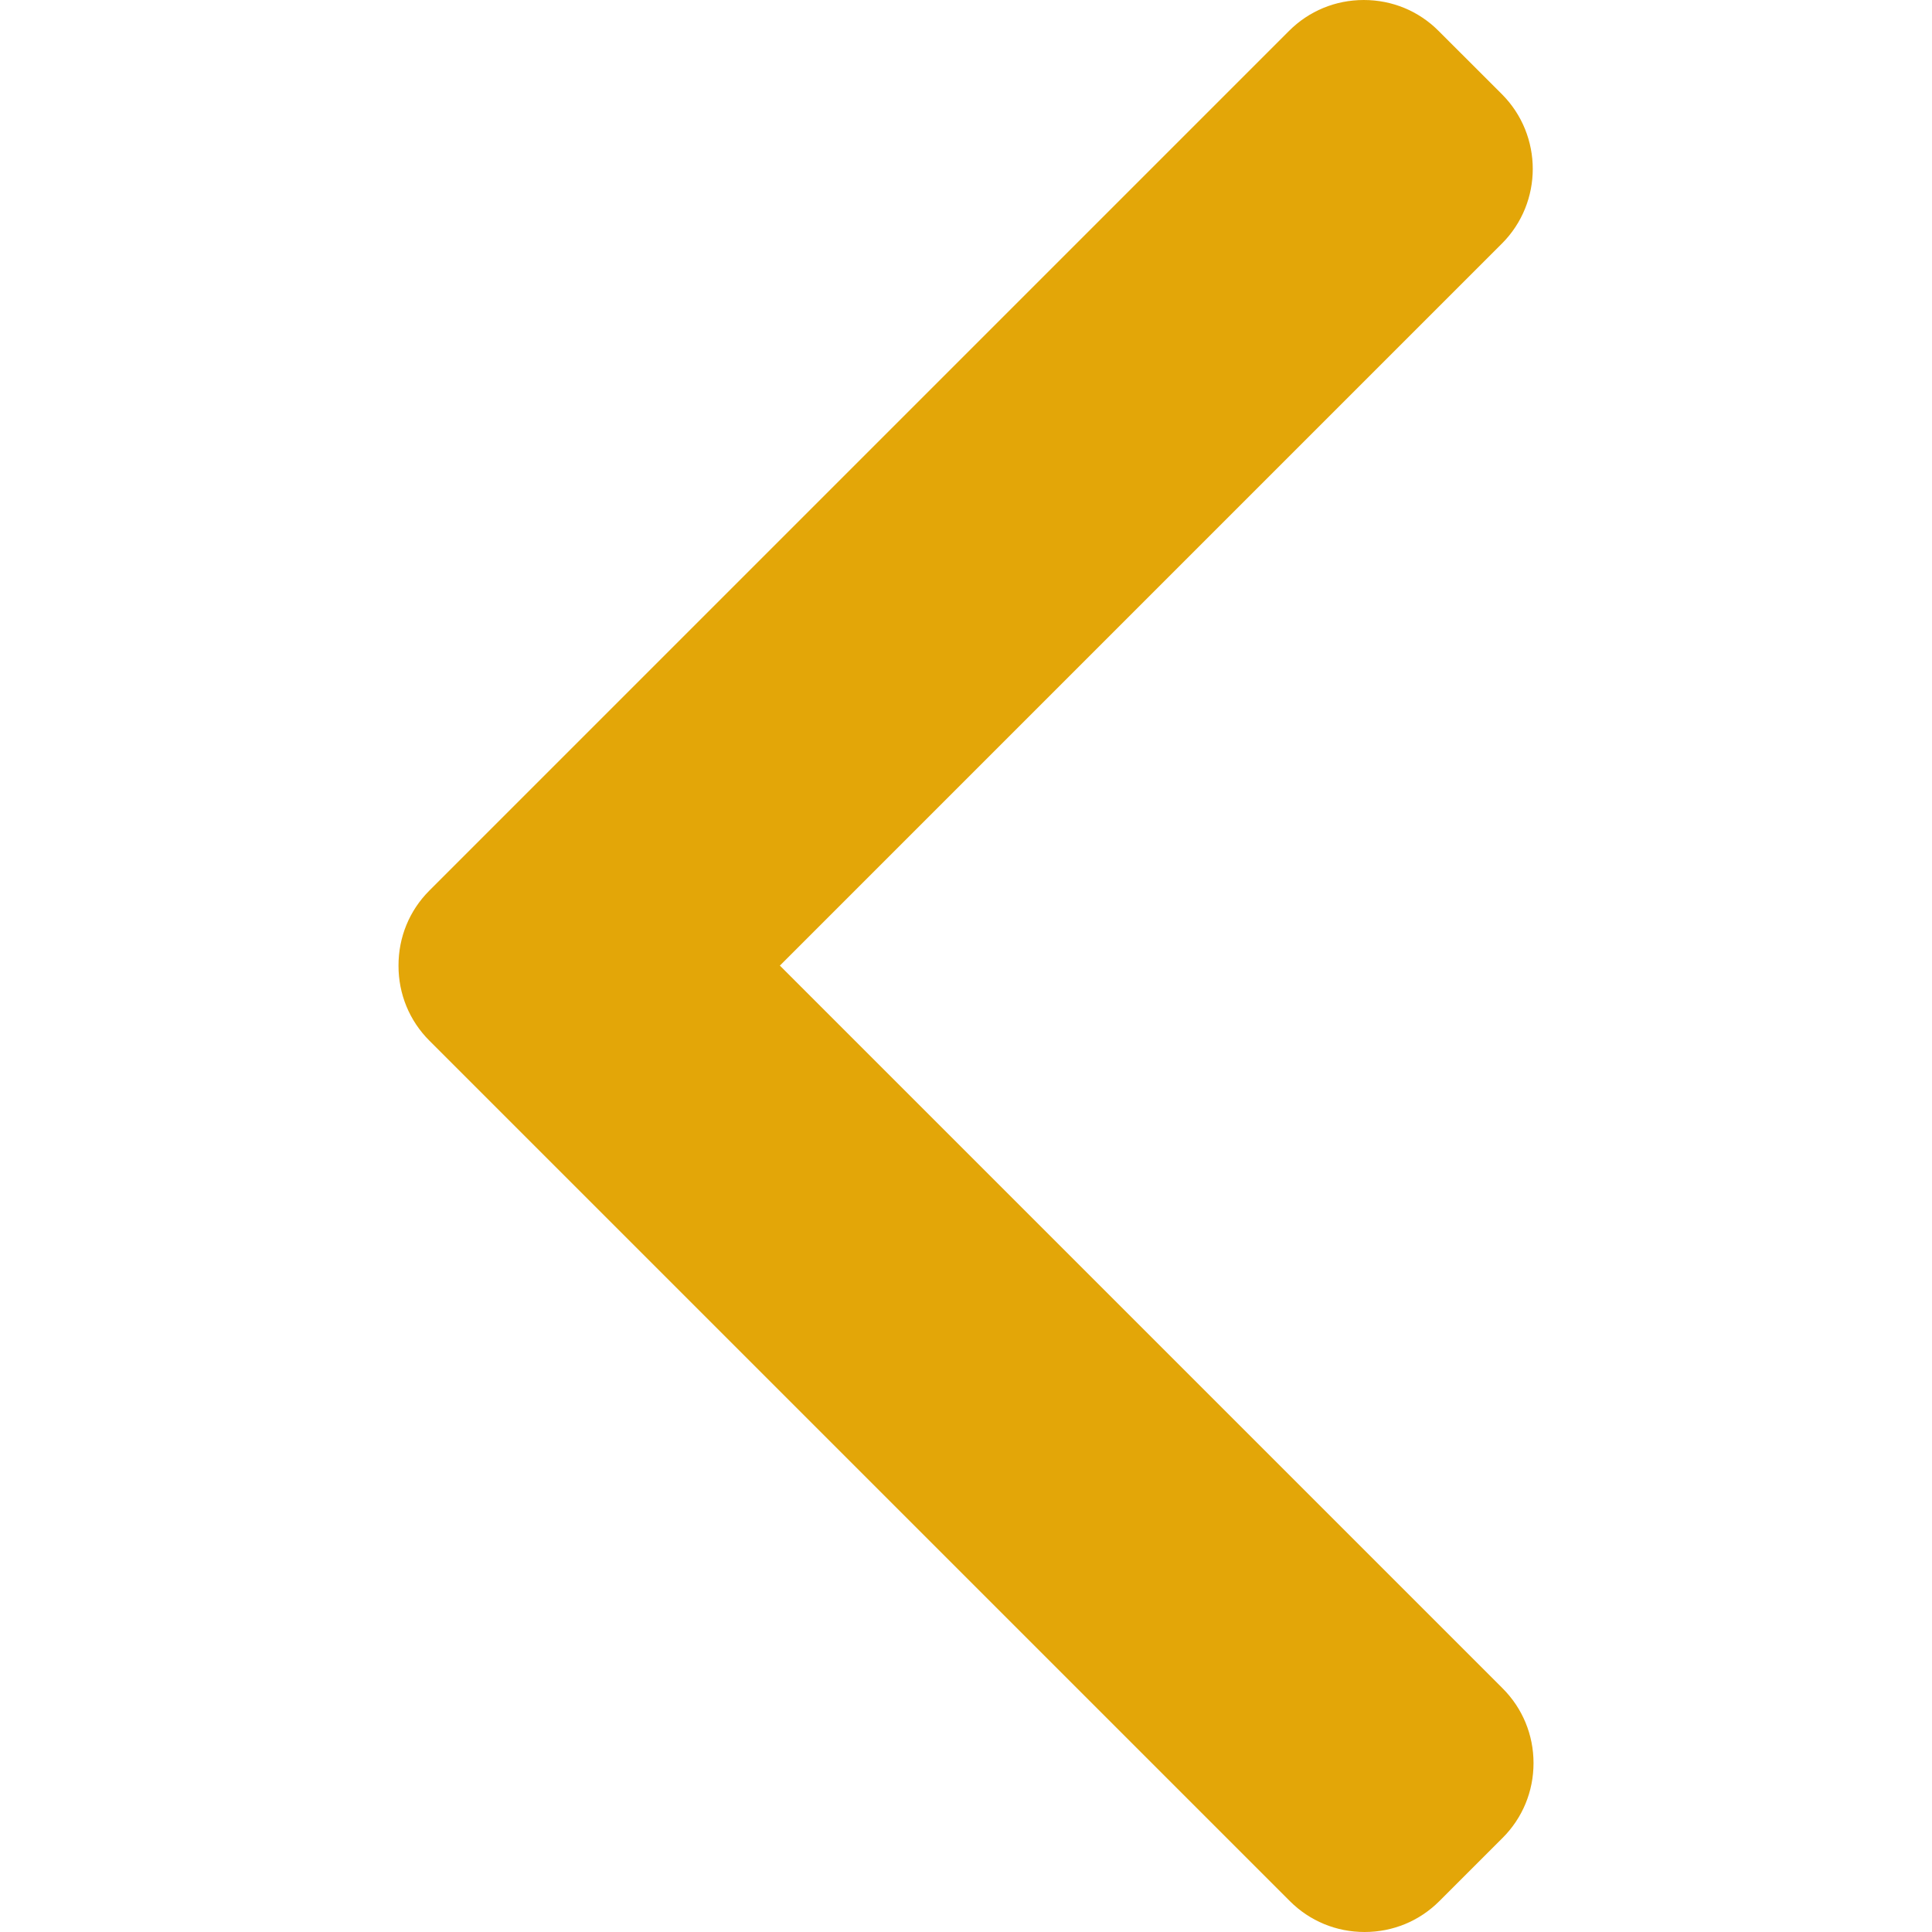 <svg width="60" height="60" viewBox="0 0 60 60" fill="none" xmlns="http://www.w3.org/2000/svg">
<path d="M13.333 27.659L40.033 0.959C40.651 0.34 41.475 0 42.354 0C43.233 0 44.058 0.34 44.675 0.959L46.642 2.924C47.921 4.205 47.921 6.287 46.642 7.566L24.22 29.988L46.666 52.434C47.284 53.052 47.625 53.876 47.625 54.754C47.625 55.634 47.284 56.458 46.666 57.076L44.7 59.041C44.082 59.66 43.258 60 42.379 60C41.5 60 40.676 59.66 40.058 59.041L13.333 32.317C12.714 31.697 12.374 30.869 12.376 29.989C12.374 29.106 12.714 28.278 13.333 27.659Z" fill="#E3A608"/>
</svg>
